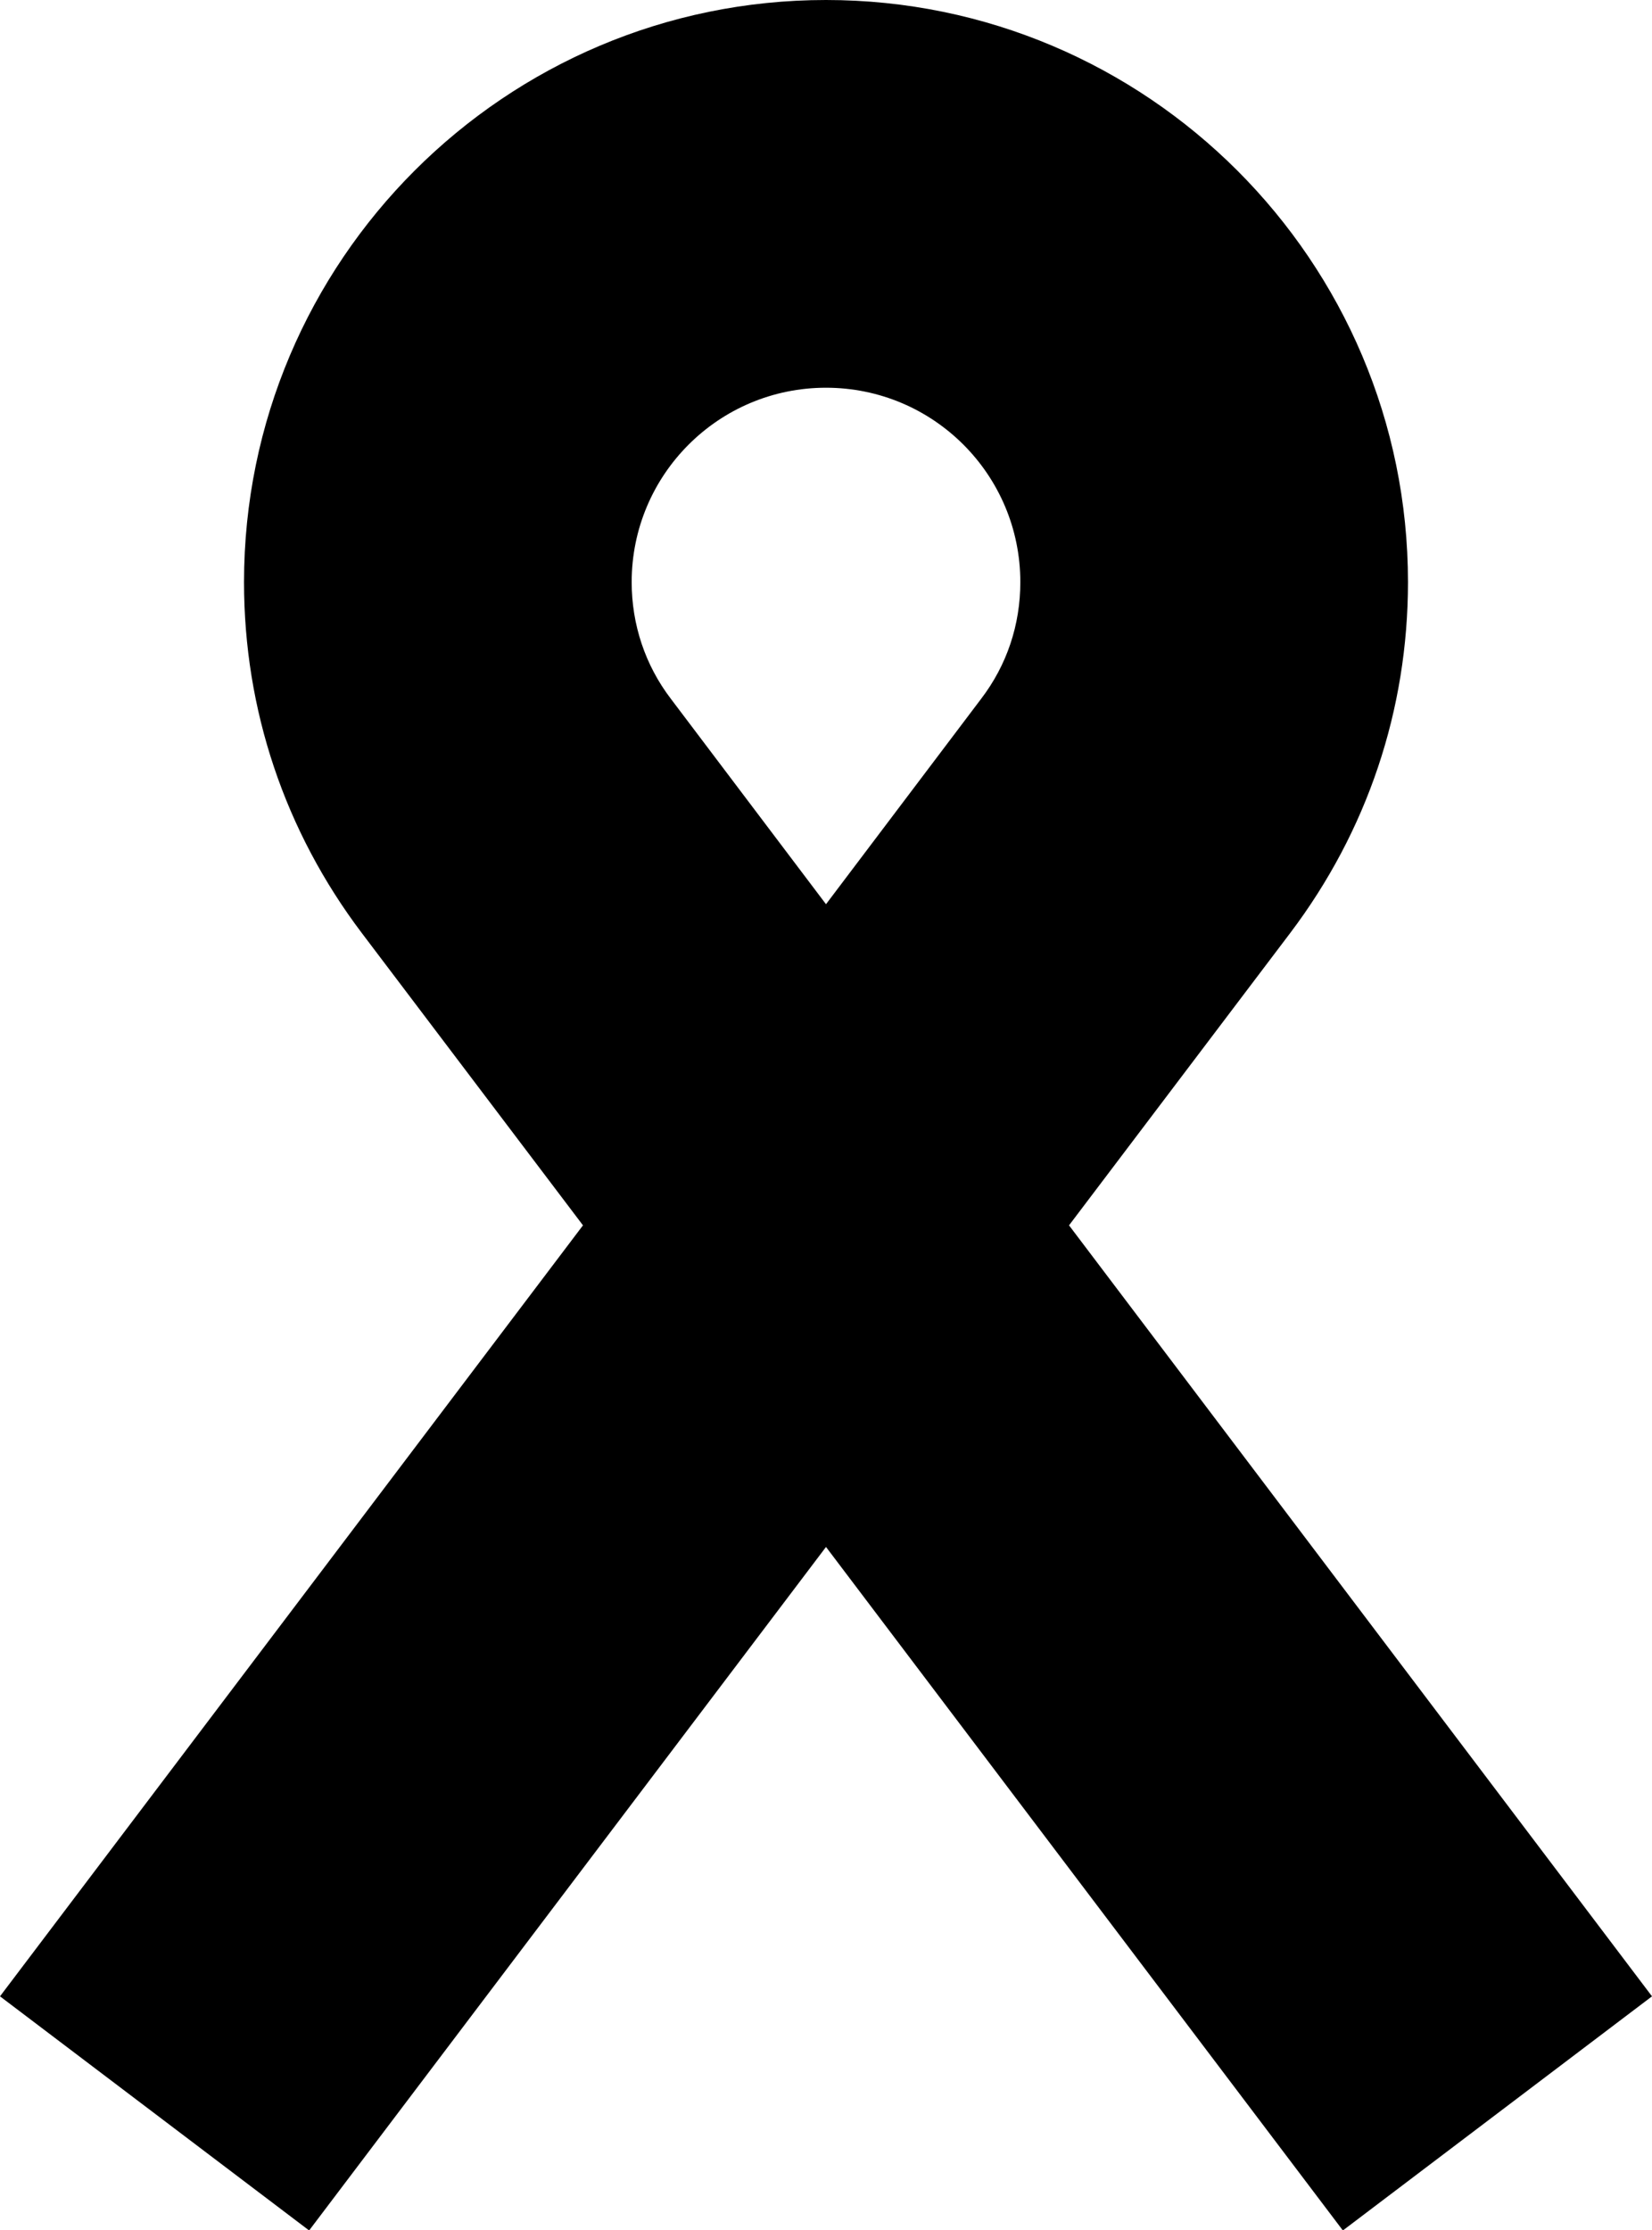 <?xml version="1.0" encoding="utf-8"?>
<!-- Generator: Adobe Illustrator 22.1.0, SVG Export Plug-In . SVG Version: 6.00 Build 0)  -->
<svg version="1.1" id="Layer_1" xmlns="http://www.w3.org/2000/svg" xmlns:xlink="http://www.w3.org/1999/xlink" x="0px" y="0px"
	 viewBox="0 0 332.4 448.6" style="enable-background:new 0 0 332.4 448.6;" xml:space="preserve">
<path d="M215.1,246.5l44.5-58.8c15.5-20.5,23.7-44.9,23.7-70.6C283.3,52.5,230.8,0,166.2,0S49.1,52.5,49.1,117.1
	c0,25.7,8.2,50.1,23.7,70.6l44.5,58.8L0,401.6l62.2,47.1l104-137.5l104,137.5l62.2-47.1L215.1,246.5z M197.4,140.6l-31.2,41.3
	L135,140.6c-5.2-6.8-7.9-15-7.9-23.5c0-21.6,17.5-39.1,39.1-39.1s39.1,17.5,39.1,39.1C205.3,125.7,202.6,133.8,197.4,140.6z"/>
</svg>
